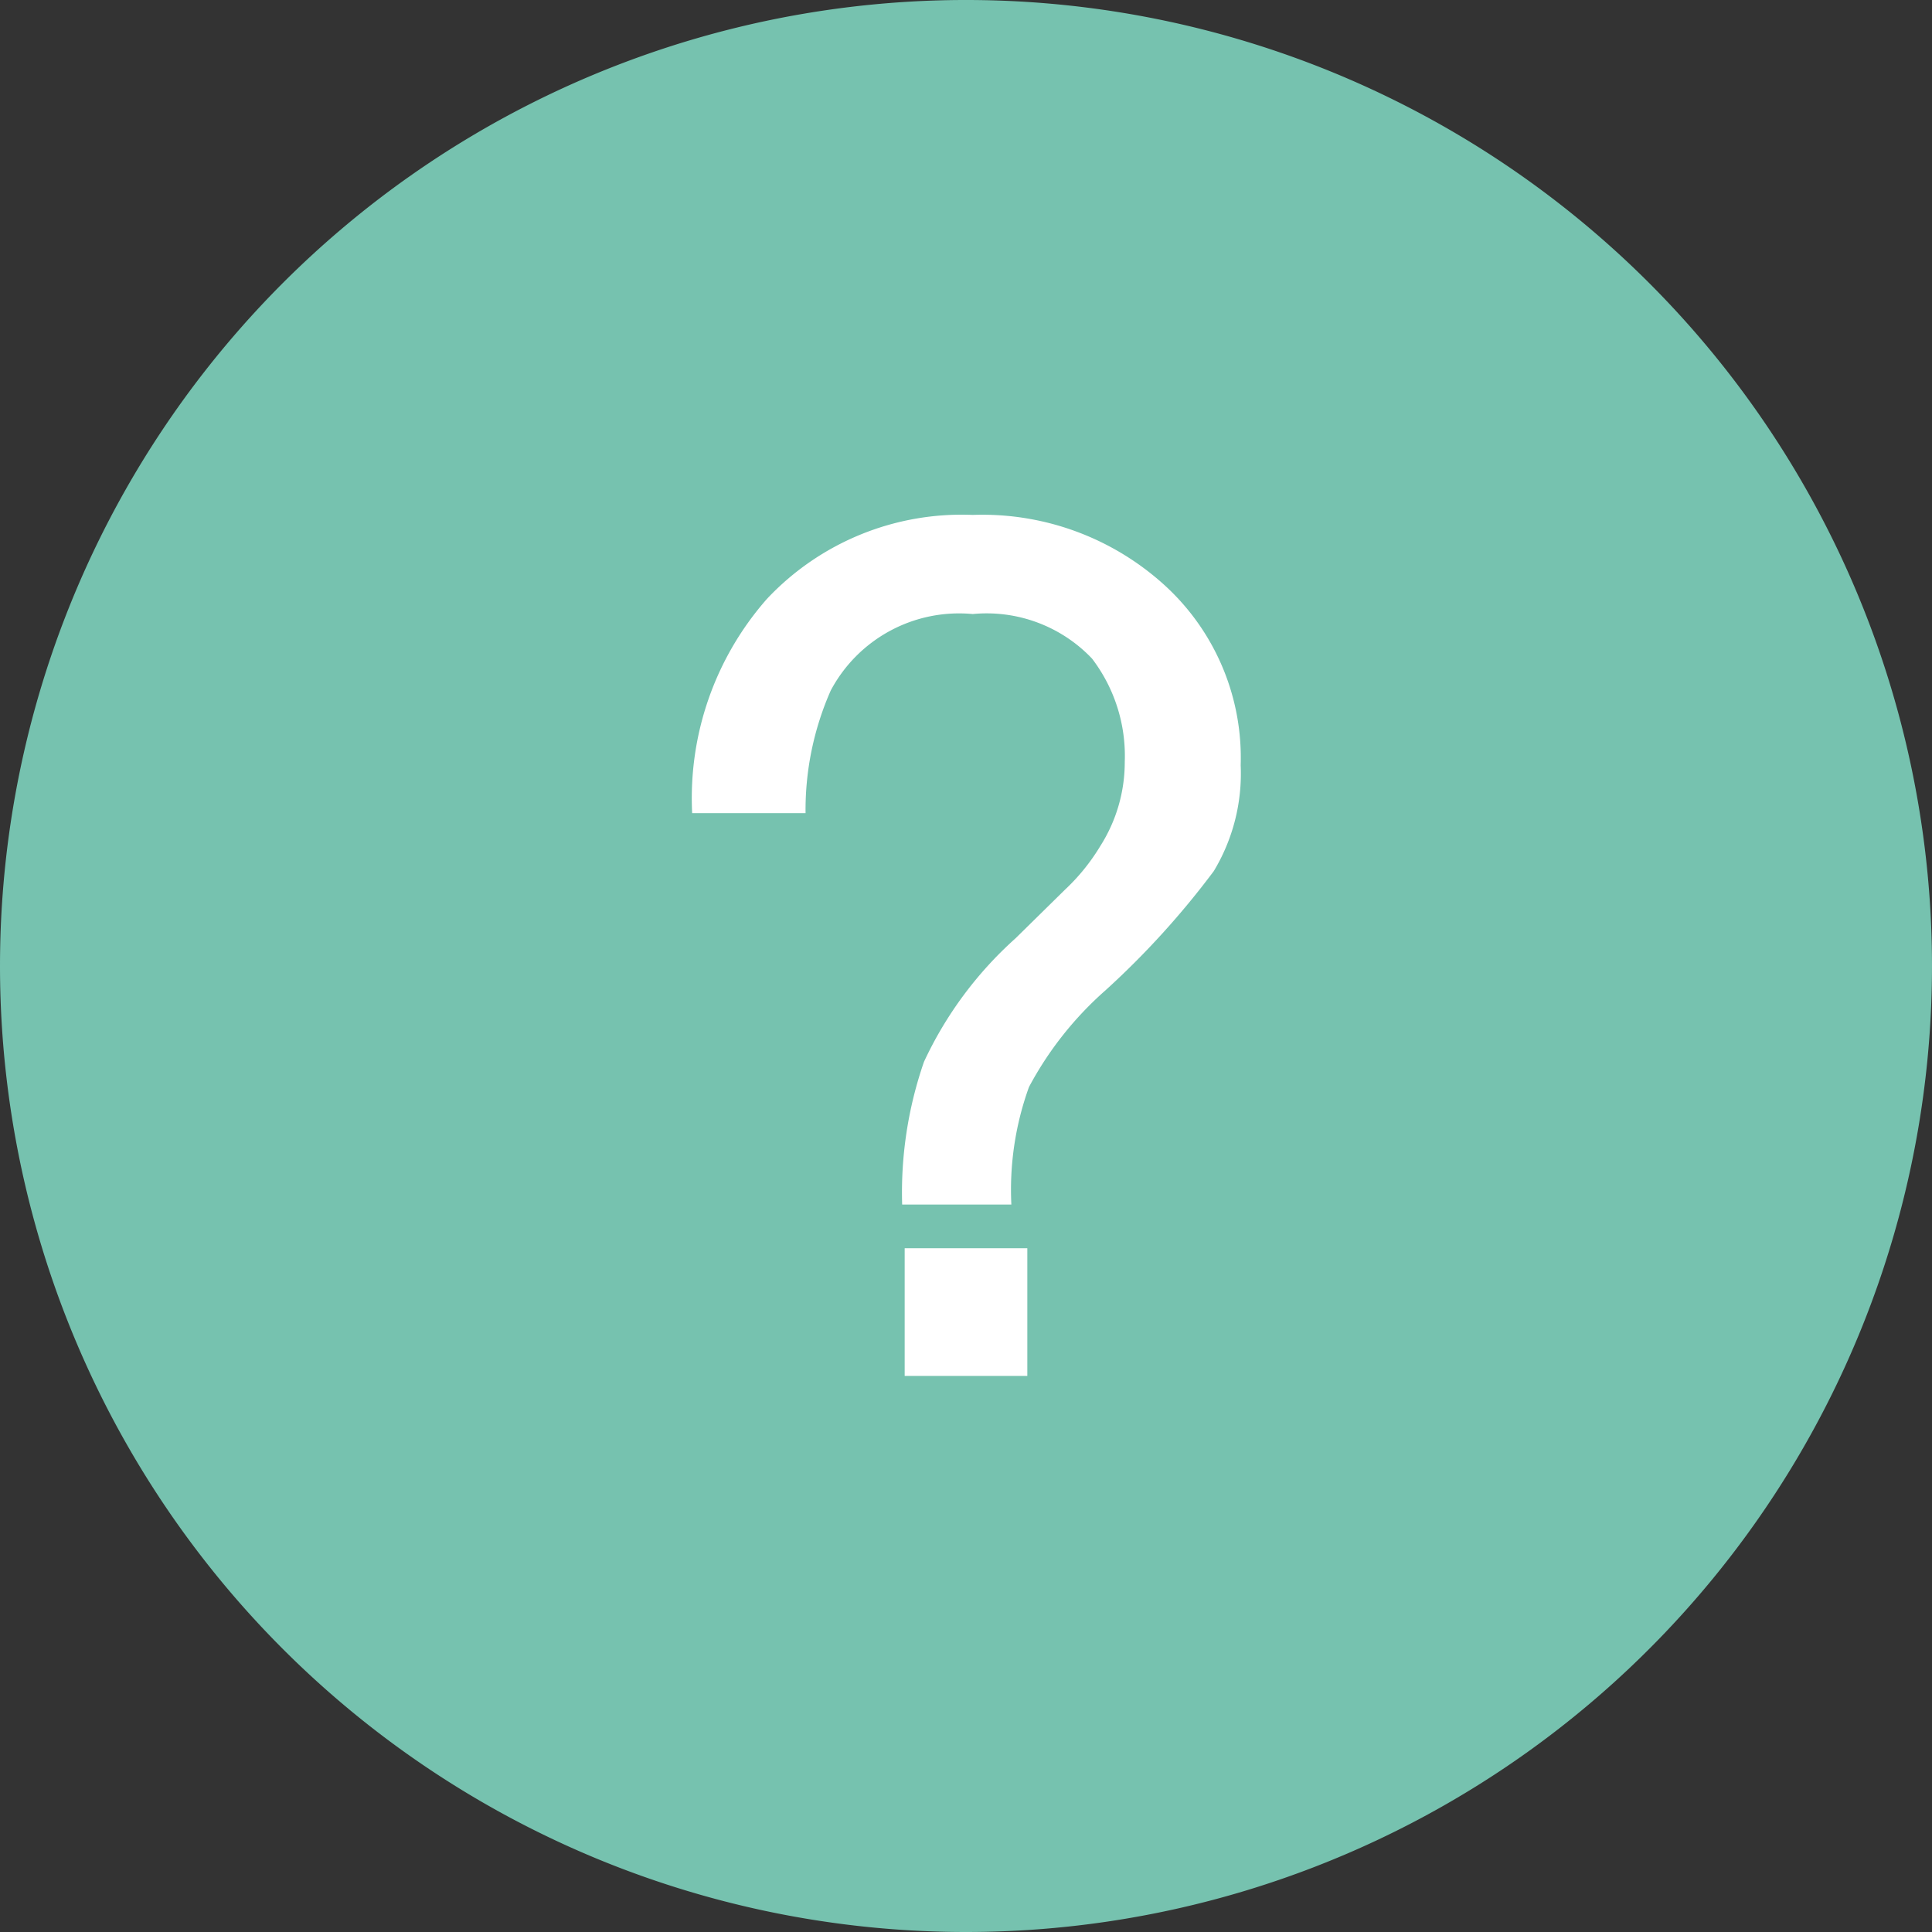 <svg xmlns="http://www.w3.org/2000/svg" viewBox="0 0 23 23"><rect x="0" y="0" width="23" height="23" fill="#333333" stroke="none"/><defs><style>.cls-1{fill:#76c2af;}.cls-2{fill:#fff;}</style></defs><title>help1</title><g id="Layer_1" data-name="Layer 1"><g id="Artboard-1"><path id="circle-help-question-mark-glyph" class="cls-1" d="M1,11.5A11.5,11.5,0,1,1,12.5,23,11.5,11.5,0,0,1,1,11.5Zm10.67,3.88h1.46V16.9H11.67ZM10.09,7a3.18,3.18,0,0,1,2.45-1,3.22,3.22,0,0,1,2.31.82,2.78,2.78,0,0,1,.87,2.11,2.25,2.25,0,0,1-.32,1.26,10,10,0,0,1-1.29,1.42,4.11,4.11,0,0,0-.91,1.15,3.6,3.6,0,0,0-.21,1.4H11.7a4.75,4.75,0,0,1,.25-1.69A4.55,4.55,0,0,1,13,11l.59-.58A2.42,2.42,0,0,0,14,9.9a1.86,1.86,0,0,0,.29-1,1.91,1.91,0,0,0-.43-1.25,1.73,1.73,0,0,0-1.42-.53,1.73,1.73,0,0,0-1.69.91,3.52,3.52,0,0,0-.3,1.46H9.2A3.59,3.59,0,0,1,10.09,7Z" transform="translate(-1)"/></g></g><g id="Layer_2" data-name="Layer 2"><path class="cls-2" d="M10.13,7.13a3.18,3.18,0,0,1,2.45-1A3.22,3.22,0,0,1,14.9,7a2.78,2.78,0,0,1,.87,2.11,2.25,2.25,0,0,1-.32,1.26,10,10,0,0,1-1.29,1.42,4.11,4.11,0,0,0-.91,1.15,3.6,3.6,0,0,0-.21,1.4h-1.3A4.75,4.75,0,0,1,12,12.64a4.55,4.55,0,0,1,1.09-1.47l.59-.58a2.42,2.42,0,0,0,.42-.52,1.86,1.86,0,0,0,.29-1A1.91,1.91,0,0,0,14,7.84a1.73,1.73,0,0,0-1.42-.53,1.73,1.73,0,0,0-1.69.91,3.52,3.52,0,0,0-.3,1.46H9.24a3.59,3.59,0,0,1,.89-2.55Z" transform="translate(-1)"/></g><g id="Layer_3" data-name="Layer 3"><rect class="cls-2" x="10.77" y="14.86" width="1.46" height="1.52"/></g></svg>